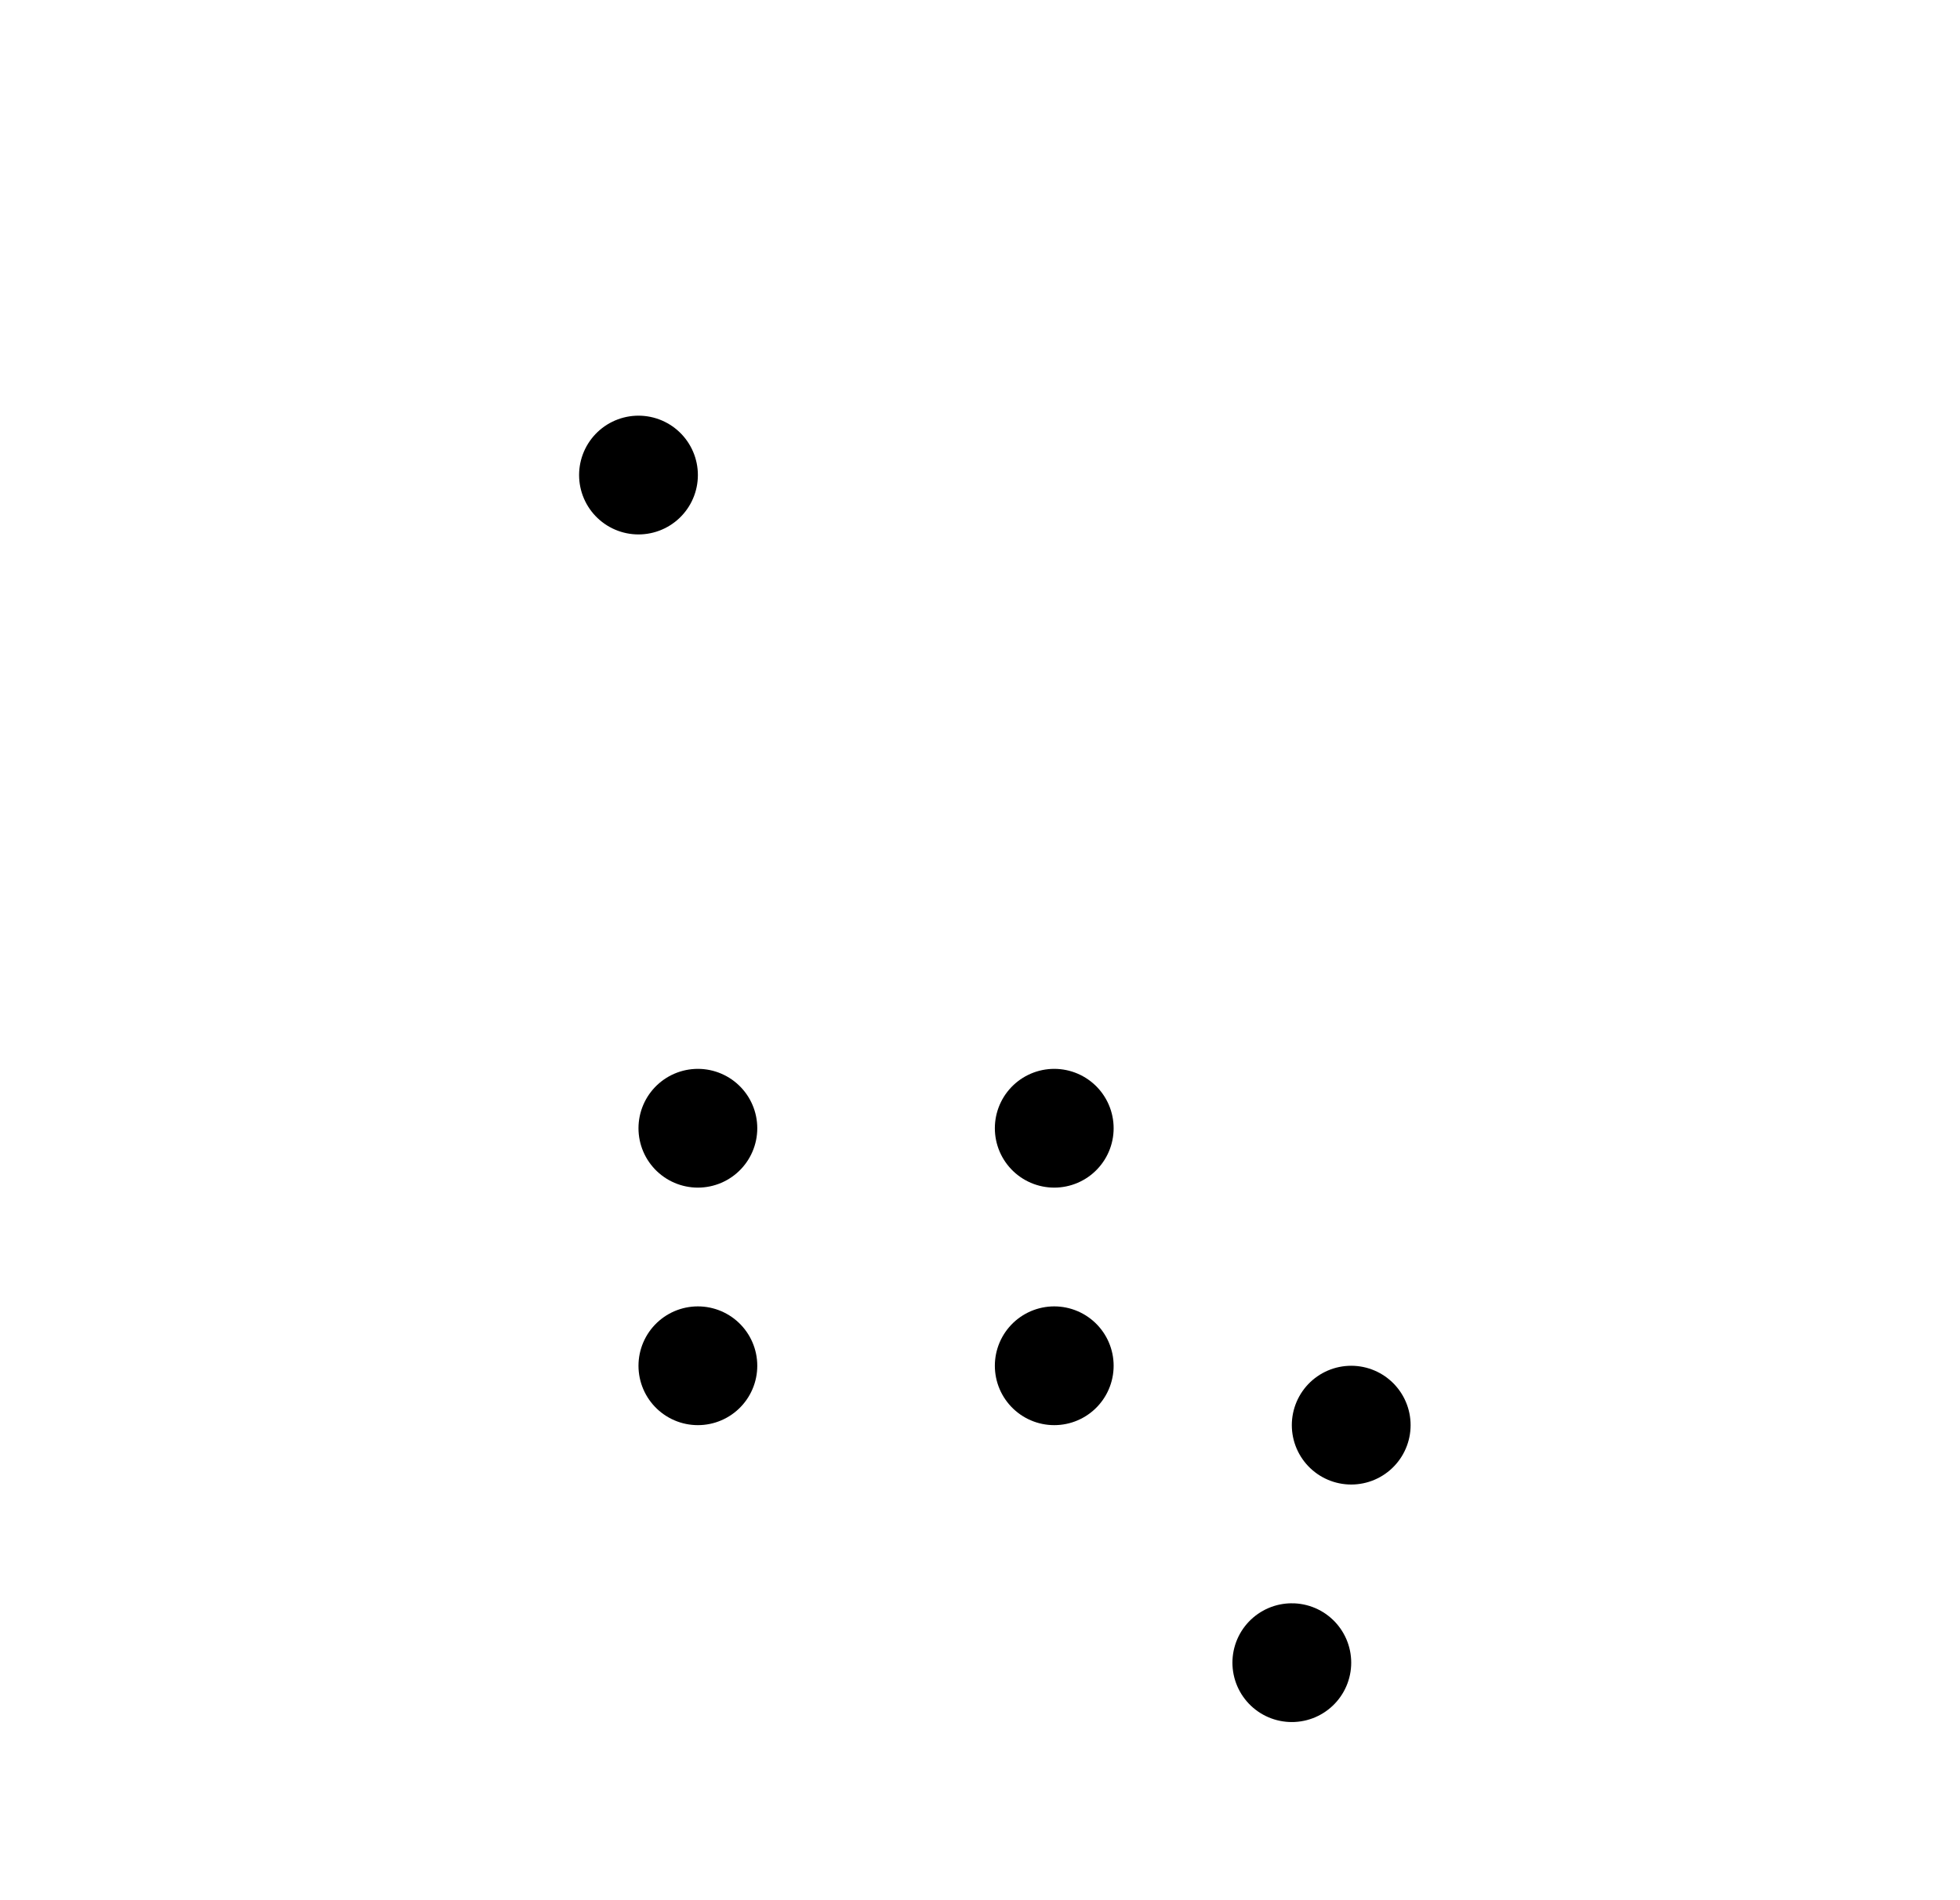 <svg width="33" height="32" viewBox="0 0 33 32" fill="none" xmlns="http://www.w3.org/2000/svg">
<g id="Files" clip-path="url(#clip0_1452_3717)">
<path id="Vector" d="M21.75 28H7.75C7.485 28 7.23 27.895 7.043 27.707C6.855 27.52 6.75 27.265 6.75 27V9C6.75 8.735 6.855 8.48 7.043 8.293C7.23 8.105 7.485 8 7.75 8H17.75L22.75 13V27C22.75 27.265 22.645 27.52 22.457 27.707C22.27 27.895 22.015 28 21.75 28Z" stroke="black" stroke-width="2" stroke-linecap="round" stroke-linejoin="round" class="id_anim_stroke-property0" data-duration="1" data-offset="0" style="stroke-dashoffset: 0px; stroke-dasharray: 0px, 67.784px; animation: 1s linear 0s 1 normal forwards running id_anim_stroke-property0;"></path>
<path id="Vector_2" d="M10.75 8V5C10.75 4.735 10.855 4.48 11.043 4.293C11.23 4.105 11.485 4 11.75 4H21.75L26.75 9V23C26.75 23.265 26.645 23.52 26.457 23.707C26.27 23.895 26.015 24 25.75 24H22.75" stroke="black" stroke-width="2" stroke-linecap="round" stroke-linejoin="round" class="id_anim_stroke-property1" data-duration="1" data-offset="0" style="stroke-dashoffset: 0px; stroke-dasharray: 0px, 40.213px; animation: 1s linear 0s 1 normal forwards running id_anim_stroke-property1;"></path>
<path id="Vector_3" d="M11.75 19H17.75" stroke="black" stroke-width="2" stroke-linecap="round" stroke-linejoin="round" class="id_anim_stroke-property2" data-duration="1" data-offset="0" style="stroke-dashoffset: 0px; stroke-dasharray: 0px, 6px; animation: 1s linear 0s 1 normal forwards running id_anim_stroke-property2;"></path>
<path id="Vector_4" d="M11.75 23H17.75" stroke="black" stroke-width="2" stroke-linecap="round" stroke-linejoin="round" class="id_anim_stroke-property3" data-duration="1" data-offset="0" style="stroke-dashoffset: 0px; stroke-dasharray: 0px, 6px; animation: 1s linear 0s 1 normal forwards running id_anim_stroke-property3;"></path>
</g>
<defs>
<clipPath id="clip0_1452_3717">
<rect width="32" height="32" fill="white" transform="translate(0.75)"></rect>
</clipPath>
</defs>
<style>
        @keyframes id_anim_stroke-property0{
        
            0%{
                stroke-dashoffset: 0px; 
        stroke-dasharray: 0px, 67.783px;
            }
        
            50%{
                stroke-dashoffset: -33.892px; 
        stroke-dasharray: 33.892px, 33.892px;
            }
        
            100%{
                stroke-dashoffset: -67.783px; 
        stroke-dasharray: 67.783px, 0px;
            }
        
        }
         
        @keyframes id_anim_stroke-property1{
        
            0%{
                stroke-dashoffset: 0px; 
        stroke-dasharray: 0px, 40.213px;
            }
        
            50%{
                stroke-dashoffset: -20.106px; 
        stroke-dasharray: 20.106px, 20.106px;
            }
        
            100%{
                stroke-dashoffset: -40.213px; 
        stroke-dasharray: 40.213px, 0px;
            }
        
        }
         
        @keyframes id_anim_stroke-property2{
        
            0%{
                stroke-dashoffset: 0px; 
        stroke-dasharray: 0px, 6px;
            }
        
            50%{
                stroke-dashoffset: -3px; 
        stroke-dasharray: 3px, 3px;
            }
        
            100%{
                stroke-dashoffset: -6px; 
        stroke-dasharray: 6px, 0px;
            }
        
        }
         
        @keyframes id_anim_stroke-property3{
        
            0%{
                stroke-dashoffset: 0px; 
        stroke-dasharray: 0px, 6px;
            }
        
            50%{
                stroke-dashoffset: -3px; 
        stroke-dasharray: 3px, 3px;
            }
        
            100%{
                stroke-dashoffset: -6px; 
        stroke-dasharray: 6px, 0px;
            }
        
        }
        </style></svg>

